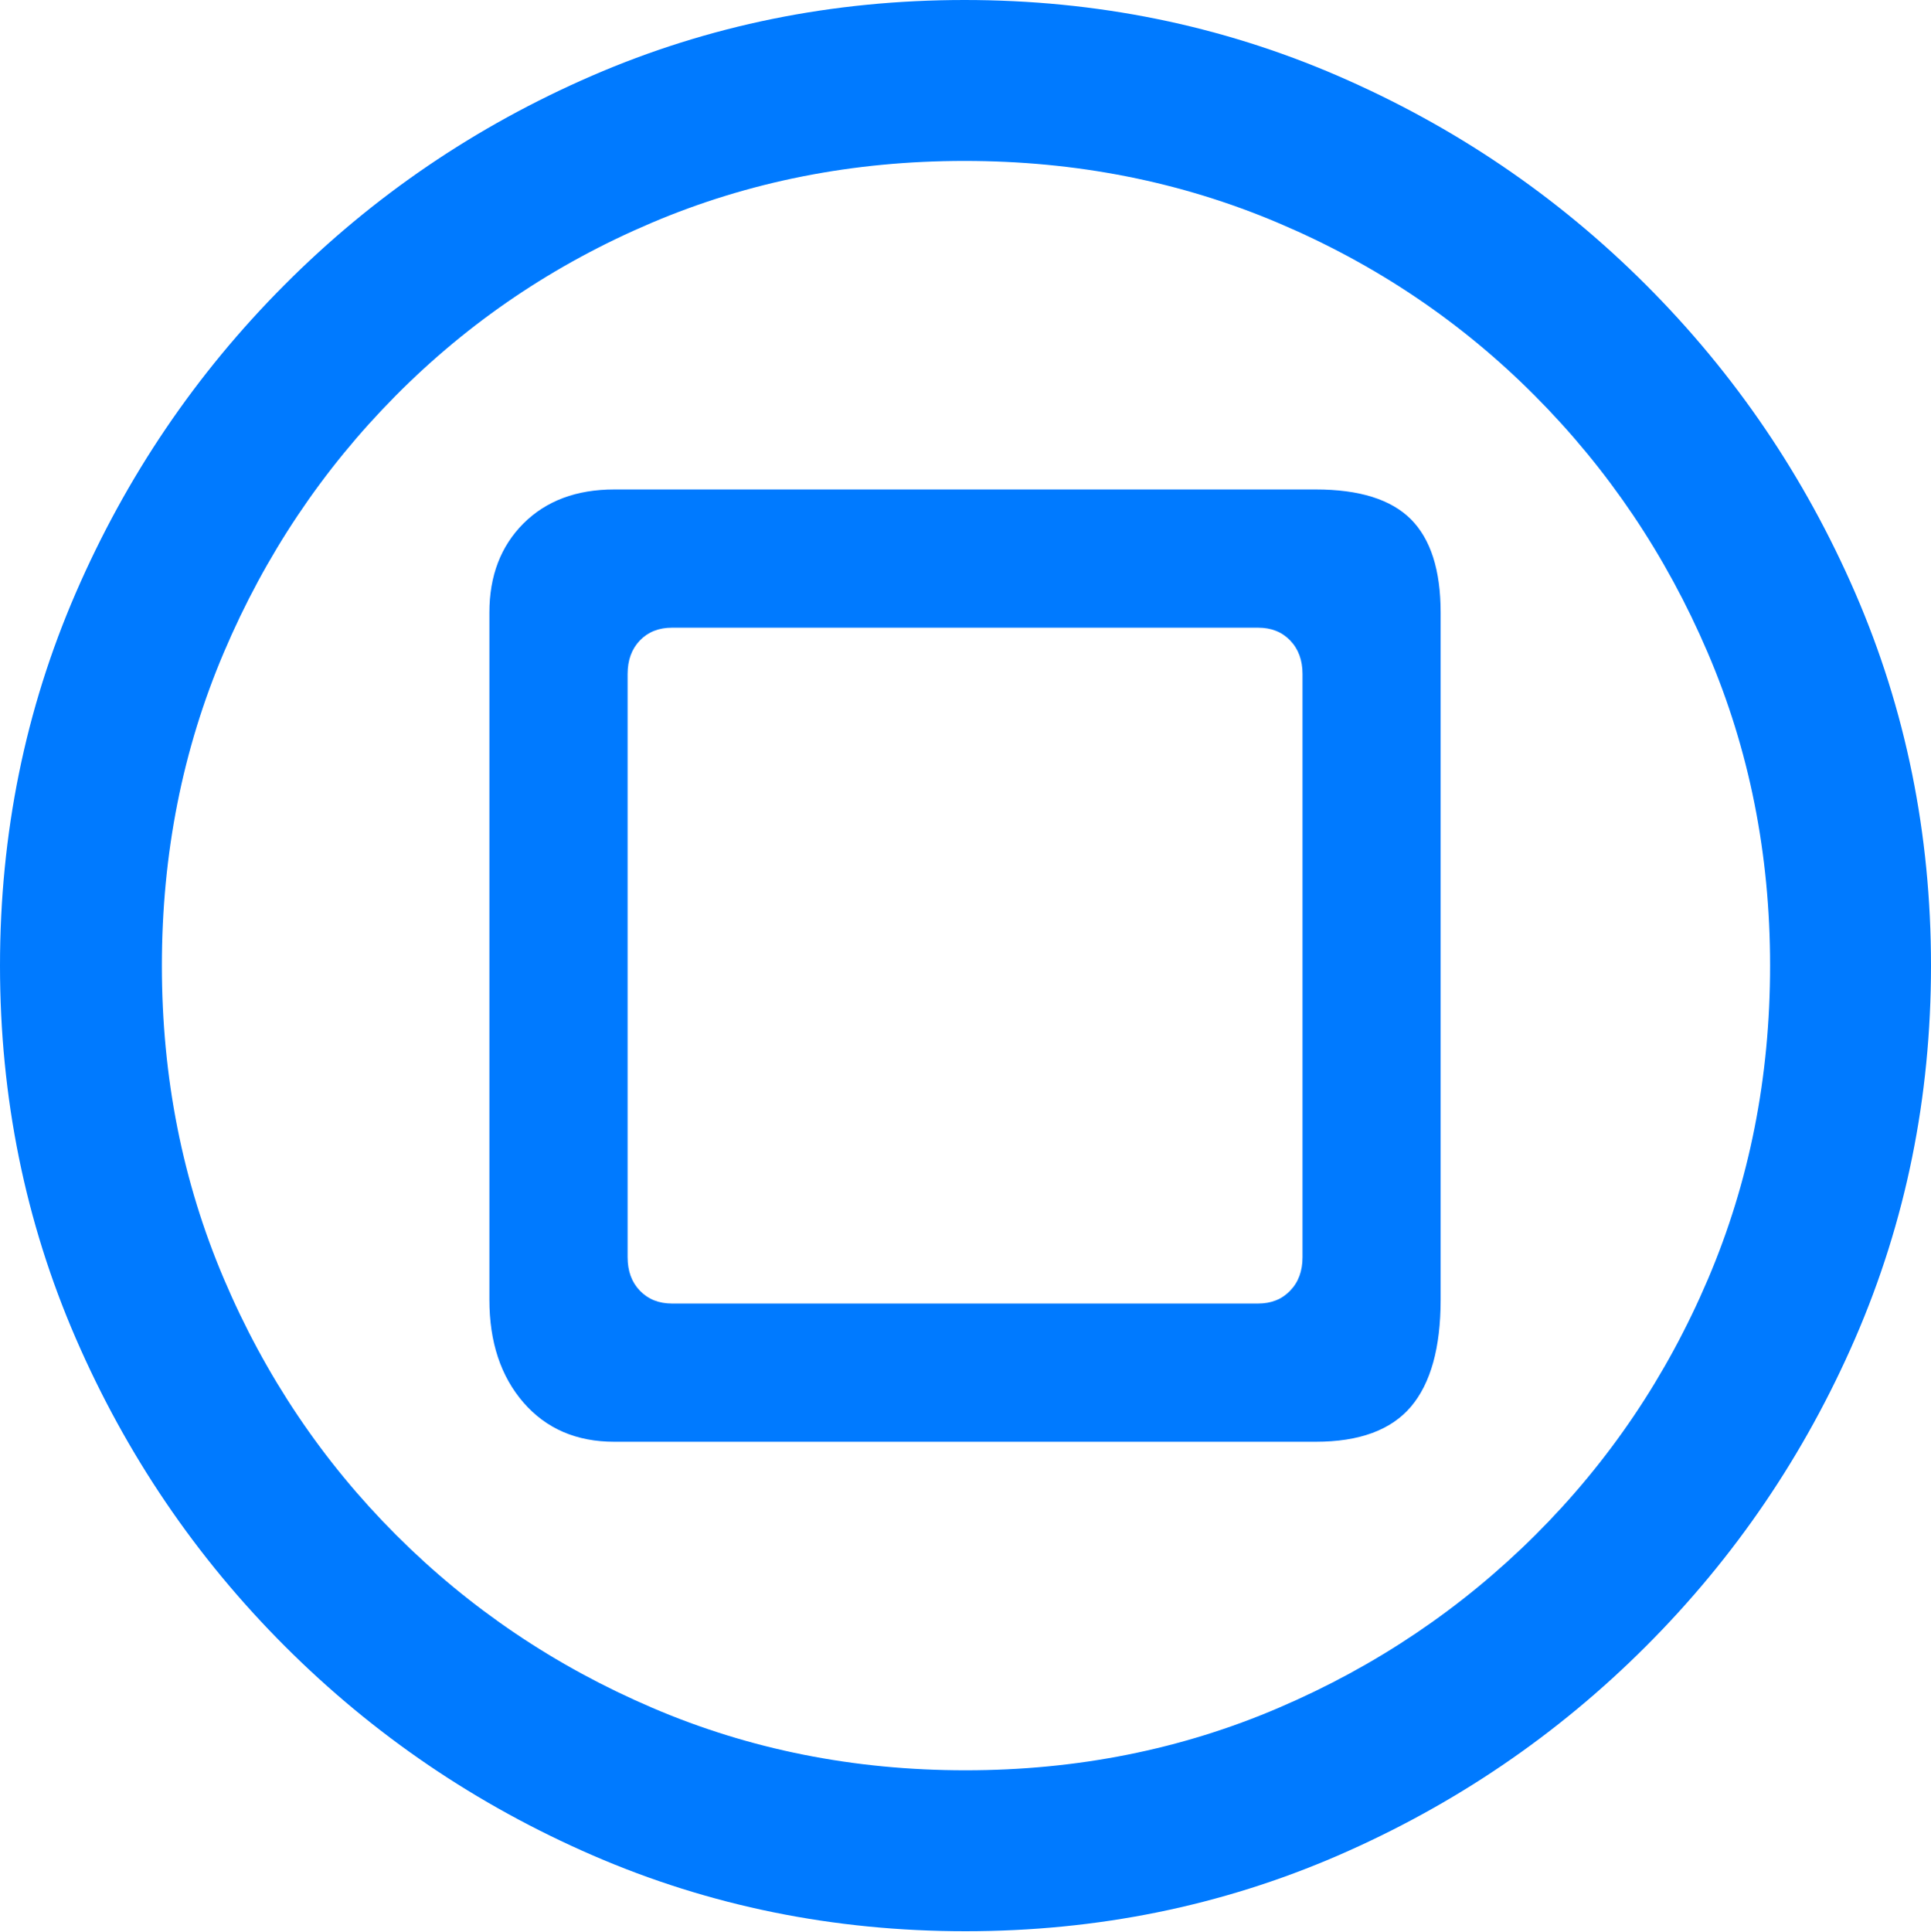 <?xml version="1.0" encoding="UTF-8"?>
<!--Generator: Apple Native CoreSVG 175.5-->
<!DOCTYPE svg
PUBLIC "-//W3C//DTD SVG 1.1//EN"
       "http://www.w3.org/Graphics/SVG/1.1/DTD/svg11.dtd">
<svg version="1.1" xmlns="http://www.w3.org/2000/svg" xmlns:xlink="http://www.w3.org/1999/xlink" width="19.922" height="19.932">
 <g>
  <rect height="19.932" opacity="0" width="19.922" x="0" y="0"/>
  <path d="M9.961 19.922Q12.002 19.922 13.804 19.141Q15.605 18.359 16.982 16.982Q18.359 15.605 19.141 13.804Q19.922 12.002 19.922 9.961Q19.922 7.92 19.141 6.118Q18.359 4.316 16.982 2.939Q15.605 1.562 13.799 0.781Q11.992 0 9.951 0Q7.91 0 6.108 0.781Q4.307 1.562 2.935 2.939Q1.562 4.316 0.781 6.118Q0 7.92 0 9.961Q0 12.002 0.781 13.804Q1.562 15.605 2.939 16.982Q4.316 18.359 6.118 19.141Q7.92 19.922 9.961 19.922ZM9.961 18.262Q8.232 18.262 6.729 17.617Q5.225 16.973 4.087 15.835Q2.949 14.697 2.31 13.193Q1.67 11.69 1.67 9.961Q1.67 8.232 2.31 6.729Q2.949 5.225 4.082 4.082Q5.215 2.939 6.719 2.3Q8.223 1.66 9.951 1.66Q11.68 1.66 13.188 2.3Q14.697 2.939 15.835 4.082Q16.973 5.225 17.617 6.729Q18.262 8.232 18.262 9.961Q18.262 11.69 17.622 13.193Q16.982 14.697 15.84 15.835Q14.697 16.973 13.193 17.617Q11.69 18.262 9.961 18.262Z" fill="#007aff"/>
  <path d="M6.338 14.873L13.574 14.873Q14.248 14.873 14.556 14.512Q14.863 14.15 14.863 13.408L14.863 6.318Q14.863 5.664 14.556 5.356Q14.248 5.049 13.574 5.049L6.338 5.049Q5.752 5.049 5.4 5.4Q5.049 5.752 5.049 6.318L5.049 13.408Q5.049 14.062 5.4 14.468Q5.752 14.873 6.338 14.873ZM6.934 13.447Q6.729 13.447 6.602 13.315Q6.475 13.184 6.475 12.969L6.475 6.953Q6.475 6.738 6.602 6.606Q6.729 6.475 6.934 6.475L12.979 6.475Q13.184 6.475 13.31 6.606Q13.438 6.738 13.438 6.953L13.438 12.969Q13.438 13.184 13.31 13.315Q13.184 13.447 12.979 13.447Z" fill="#007aff"/>
 </g>
</svg>
